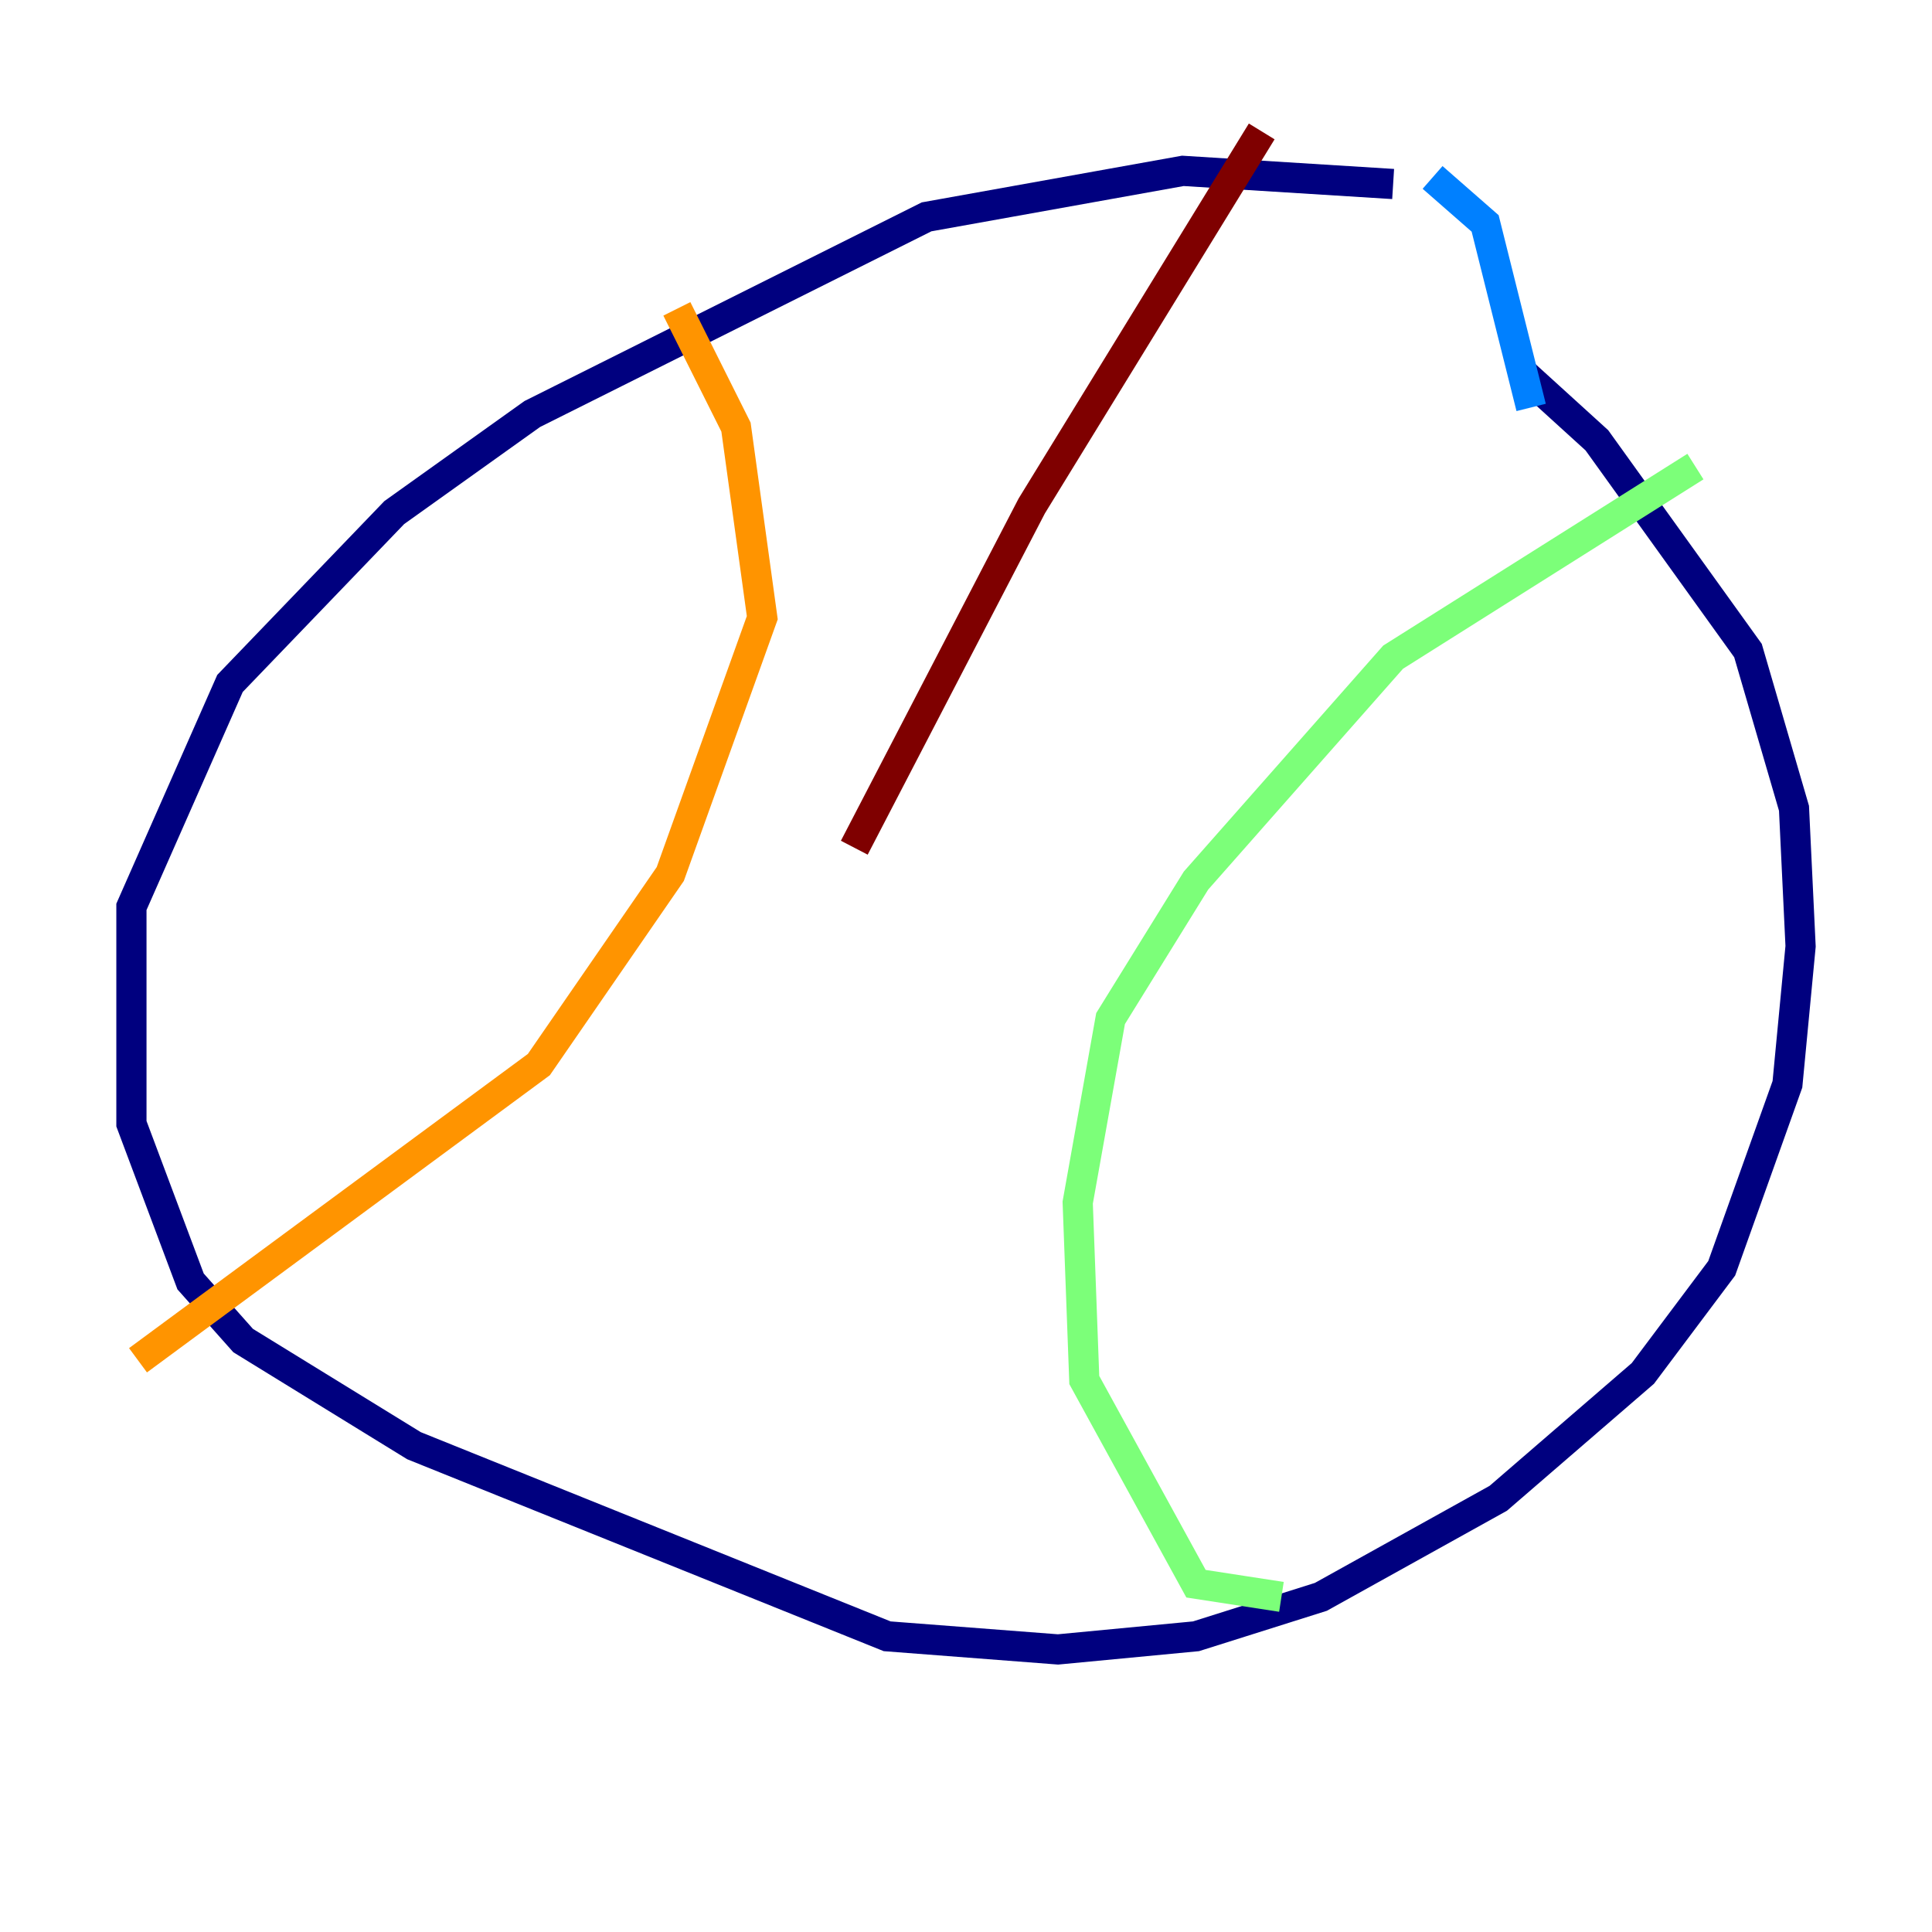 <?xml version="1.0" encoding="utf-8" ?>
<svg baseProfile="tiny" height="128" version="1.2" viewBox="0,0,128,128" width="128" xmlns="http://www.w3.org/2000/svg" xmlns:ev="http://www.w3.org/2001/xml-events" xmlns:xlink="http://www.w3.org/1999/xlink"><defs /><polyline fill="none" points="92.299,12.191 78.367,11.32 61.388,14.367 35.265,27.429 26.122,33.959 15.238,45.279 8.707,60.082 8.707,74.449 12.626,84.898 16.109,88.816 27.429,95.782 58.776,108.408 70.095,109.279 79.238,108.408 87.51,105.796 99.265,99.265 108.844,90.993 114.068,84.027 118.422,71.837 119.293,62.694 118.857,53.551 115.809,43.102 105.796,29.17 101.007,24.816" stroke="#00007f" stroke-width="2" /><polyline fill="none" points="101.442,26.993 98.395,14.803 94.912,11.755" stroke="#0080ff" stroke-width="2" /><polyline fill="none" points="112.326,30.912 92.299,43.537 79.238,58.34 73.578,67.483 71.401,79.674 71.837,91.429 79.238,104.925 84.898,105.796" stroke="#7cff79" stroke-width="2" /><polyline fill="none" points="44.843,20.463 48.762,28.299 50.503,40.925 44.408,57.905 35.701,70.531 9.143,90.122" stroke="#ff9400" stroke-width="2" /><polyline fill="none" points="83.592,8.707 68.354,33.524 56.599,56.163" stroke="#7f0000" stroke-width="2" /></svg>